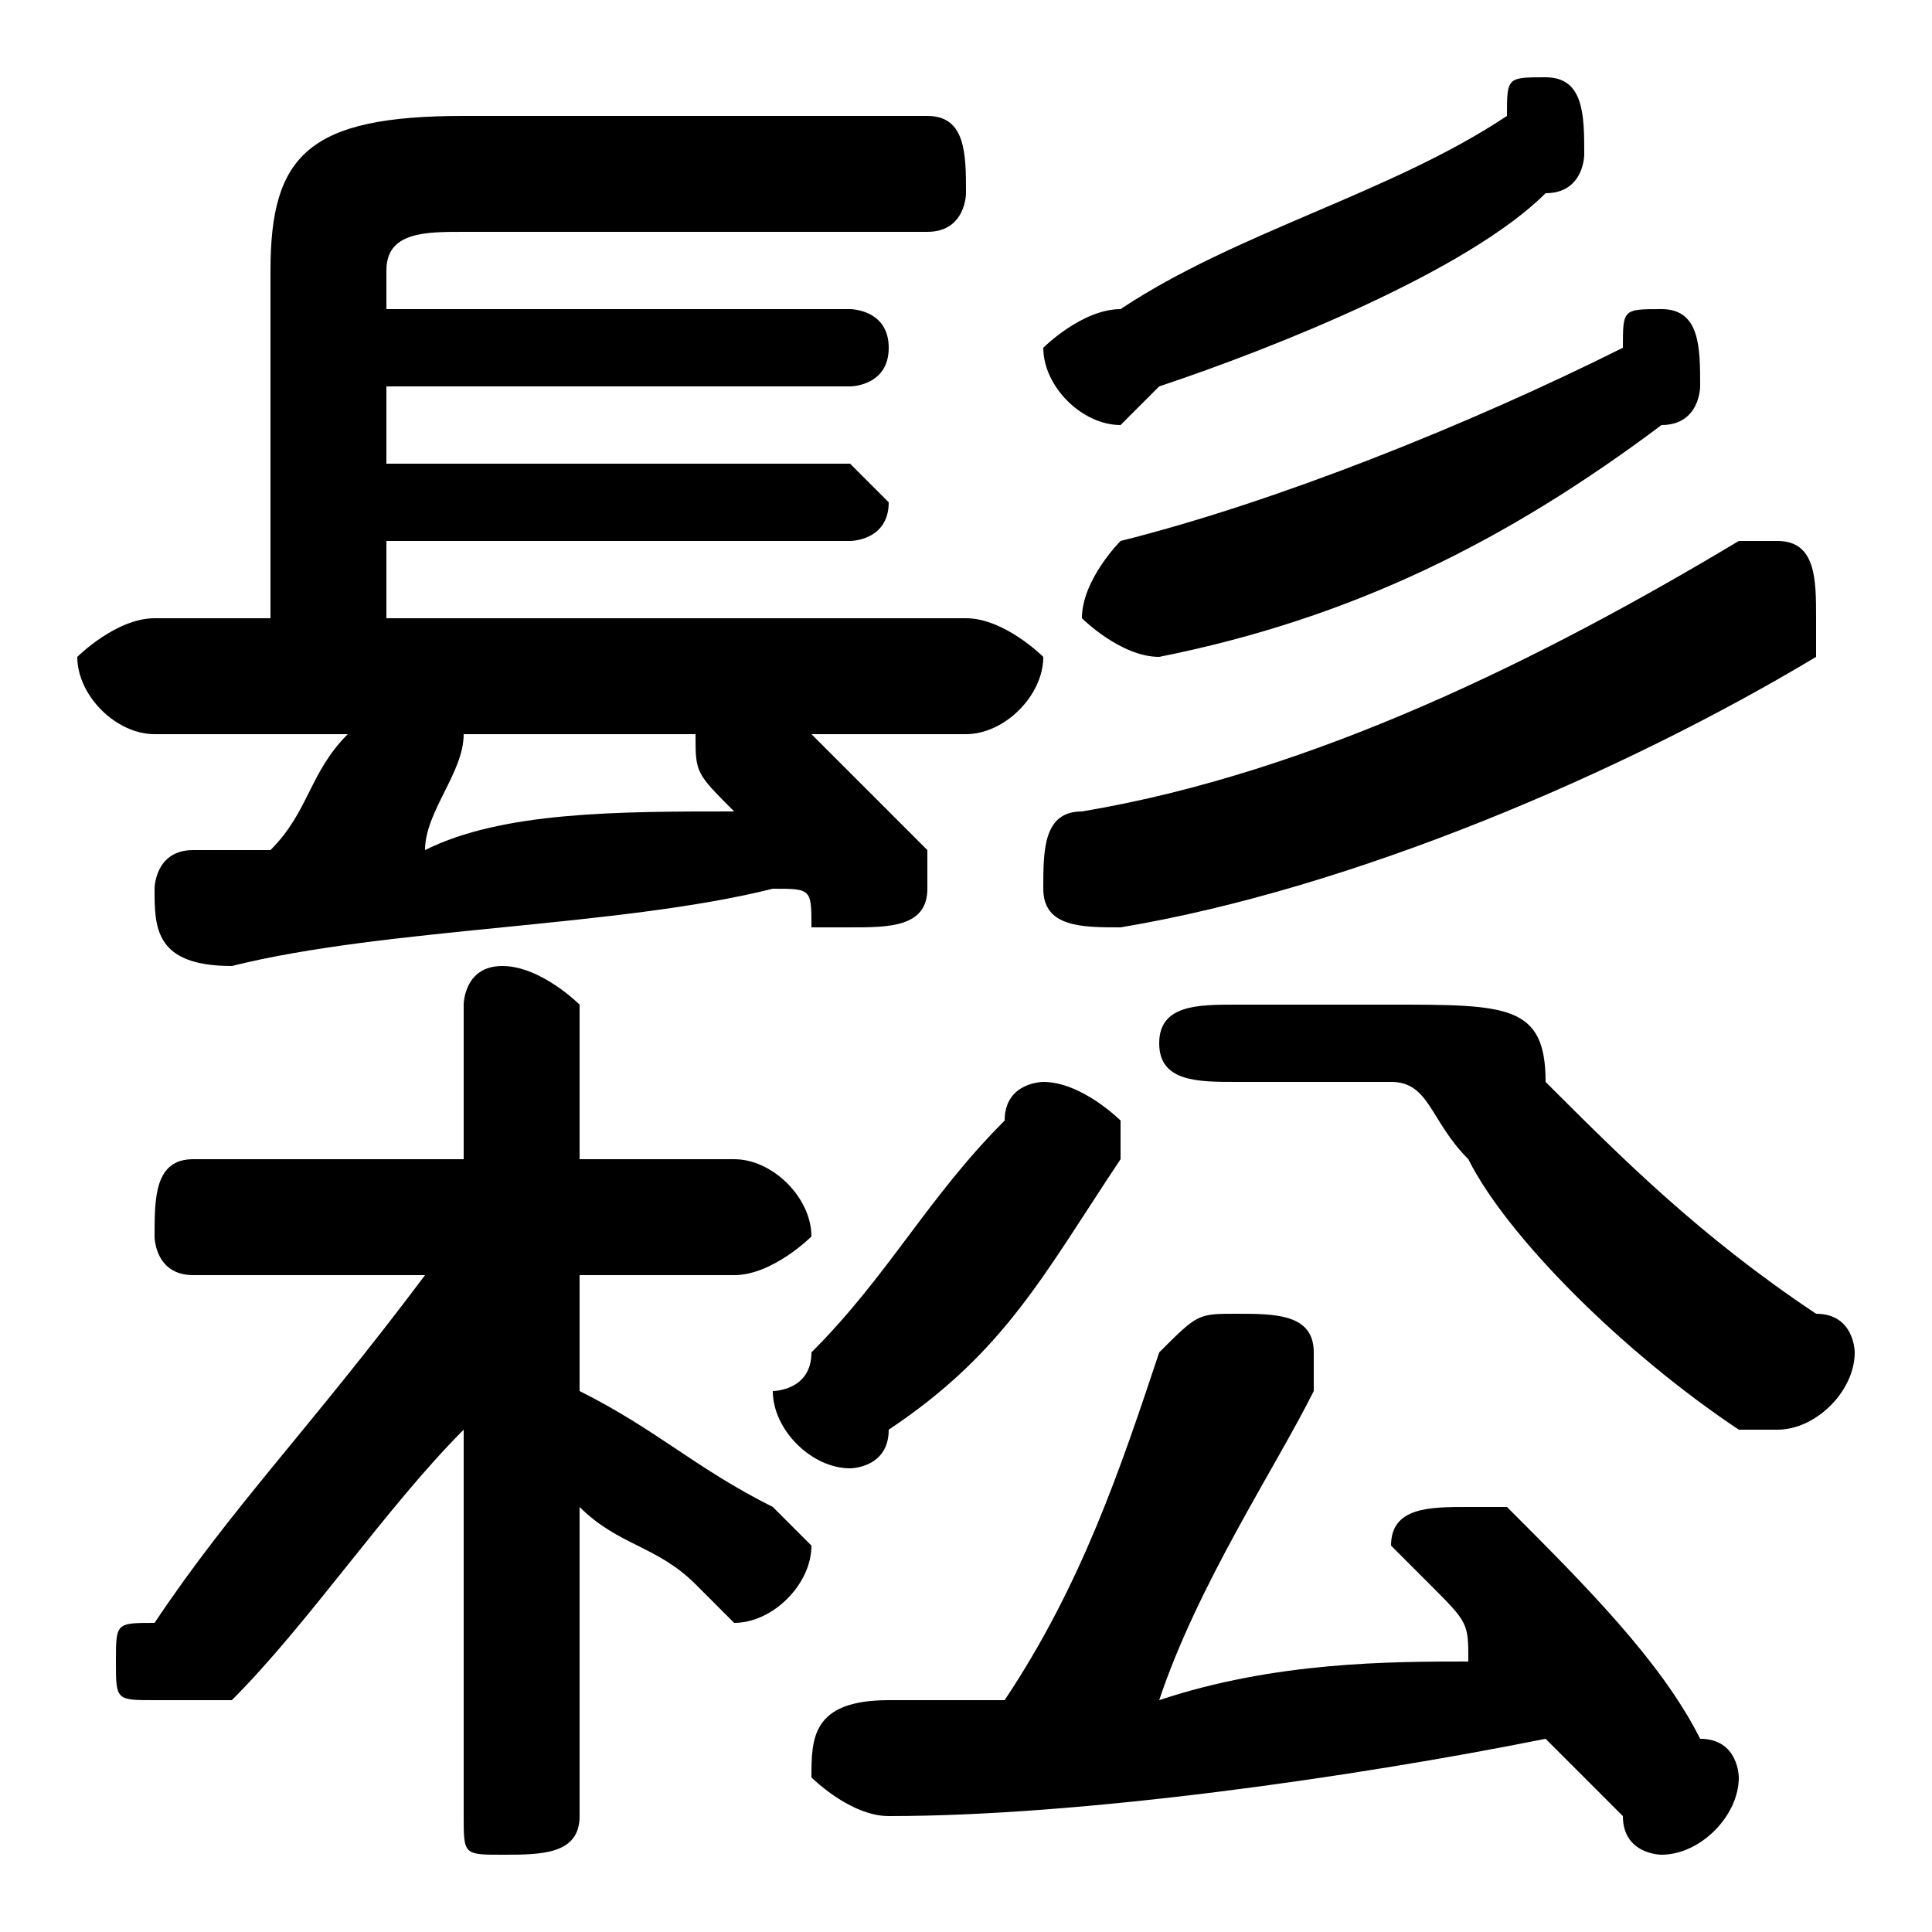 <svg xmlns="http://www.w3.org/2000/svg" viewBox="0 -44.0 50.0 50.0">
    <rect x="0" y="-44.0" width="50.0" height="50.0" fill="#808080" stroke="none"/>
    <g transform="scale(1, -1)">
        <!-- ボディの枠 -->
        <rect x="0" y="-6.0" width="50.0" height="50.0"
            stroke="white" fill="white"/>
        <!-- グリフ座標系の原点 -->
        <circle cx="0" cy="0" r="5" fill="white"/>
        <!-- グリフのアウトライン -->
        <g style="fill:black;stroke:#000000;stroke-width:0;stroke-linecap:round;stroke-linejoin:round;">
        <path d="M 11.0 11.0 C 8.0 7.0 6.0 5.0 4.0 2.0 C 3.0 2.0 3.0 2.0 3.0 1.0 C 3.0 0.0 3.0 -0.0 4.0 -0.0 C 5.0 -0.0 5.0 -0.0 6.0 0.0 C 8.0 2.0 10.0 5.0 12.0 7.0 L 12.0 2.0 L 12.0 -3.0 C 12.0 -4.0 12.0 -4.0 13.0 -4.0 C 14.0 -4.0 15.0 -4.0 15.0 -3.0 L 15.0 5.0 C 16.0 4.0 17.0 4.0 18.0 3.0 C 18.0 3.0 19.0 2.0 19.0 2.0 C 20.0 2.0 21.0 3.0 21.0 4.0 C 21.0 4.0 20.0 5.0 20.0 5.0 C 18.0 6.0 17.0 7.0 15.0 8.0 L 15.0 11.0 L 19.0 11.0 C 20.0 11.0 21.0 12.0 21.0 12.0 C 21.0 13.0 20.0 14.0 19.0 14.0 L 15.0 14.0 L 15.0 18.0 C 15.0 18.0 14.0 19.0 13.0 19.0 C 12.0 19.0 12.0 18.0 12.0 18.0 L 12.0 14.0 L 5.0 14.0 C 4.0 14.0 4.0 13.0 4.0 12.0 C 4.0 12.0 4.0 11.0 5.0 11.0 Z M 25.0 25.0 C 26.0 25.0 27.0 26.0 27.0 27.0 C 27.0 27.0 26.0 28.0 25.0 28.0 L 10.0 28.0 L 10.0 30.0 L 22.0 30.0 C 22.0 30.0 23.0 30.0 23.0 31.0 C 23.0 31.0 22.0 32.0 22.0 32.0 L 10.0 32.0 L 10.0 34.0 L 22.0 34.0 C 22.0 34.0 23.0 34.0 23.0 35.0 C 23.0 36.0 22.0 36.0 22.0 36.0 L 10.0 36.0 L 10.0 37.0 C 10.0 38.0 11.0 38.0 12.0 38.0 L 24.0 38.0 C 25.0 38.0 25.0 39.0 25.0 39.0 C 25.0 40.0 25.0 41.0 24.0 41.0 L 12.0 41.0 C 8.0 41.0 7.0 40.0 7.0 37.0 L 7.0 28.0 L 4.0 28.0 C 3.0 28.0 2.0 27.0 2.0 27.0 C 2.0 26.0 3.0 25.0 4.0 25.0 L 9.0 25.0 C 8.0 24.0 8.0 23.0 7.0 22.0 C 7.0 22.0 6.0 22.0 5.0 22.0 C 4.0 22.0 4.0 21.0 4.0 21.0 C 4.0 20.0 4.0 19.0 6.0 19.0 C 10.0 20.0 16.0 20.0 20.0 21.0 C 21.0 21.0 21.0 21.0 21.0 20.0 C 21.0 20.0 22.0 20.0 22.0 20.0 C 23.0 20.0 24.0 20.0 24.0 21.0 C 24.0 21.0 24.0 22.0 24.0 22.0 C 23.0 23.0 22.0 24.0 21.0 25.0 Z M 17.0 25.0 C 17.0 25.0 17.0 25.0 18.0 25.0 C 18.0 24.0 18.0 24.0 19.0 23.0 C 16.0 23.0 13.0 23.0 11.0 22.0 C 11.0 23.0 12.0 24.0 12.0 25.0 Z M 38.0 1.0 C 36.0 1.0 33.0 1.0 30.0 0.0 C 31.0 3.0 33.0 6.0 34.0 8.0 C 34.0 8.0 34.0 9.0 34.0 9.0 C 34.0 10.0 33.0 10.0 32.0 10.0 C 31.0 10.0 31.0 10.0 30.0 9.0 C 29.0 6.0 28.0 3.0 26.0 0.0 C 25.0 0.0 24.0 0.0 23.0 -0.0 C 21.0 -0.0 21.0 -1.0 21.0 -2.0 C 21.0 -2.0 22.0 -3.0 23.0 -3.0 C 28.0 -3.0 35.0 -2.0 40.0 -1.0 C 41.0 -2.0 41.0 -2.0 42.0 -3.0 C 42.0 -4.0 43.0 -4.0 43.0 -4.0 C 44.0 -4.0 45.0 -3.0 45.0 -2.0 C 45.0 -2.0 45.0 -1.0 44.0 -1.0 C 43.0 1.0 41.0 3.0 39.0 5.0 C 39.0 5.0 38.0 5.0 38.0 5.0 C 37.0 5.0 36.0 5.0 36.0 4.0 C 36.0 4.0 37.0 3.0 37.0 3.0 C 38.0 2.0 38.0 2.0 38.0 1.0 Z M 32.0 18.0 C 31.0 18.0 30.0 18.0 30.0 17.0 C 30.0 16.0 31.0 16.0 32.0 16.0 L 36.0 16.0 C 37.0 16.0 37.0 15.0 38.0 14.0 C 39.0 12.0 42.0 9.0 45.0 7.0 C 45.0 7.0 46.0 7.0 46.0 7.0 C 47.0 7.0 48.0 8.0 48.0 9.0 C 48.0 9.0 48.0 10.0 47.0 10.0 C 44.0 12.0 42.0 14.0 40.0 16.0 C 40.0 18.0 39.0 18.0 36.0 18.0 Z M 26.0 15.0 C 24.0 13.0 23.0 11.0 21.0 9.0 C 21.0 8.0 20.0 8.0 20.0 8.0 C 20.0 7.0 21.0 6.0 22.0 6.0 C 22.0 6.0 23.0 6.0 23.0 7.0 C 26.0 9.0 27.0 11.0 29.0 14.0 C 29.0 14.0 29.0 14.0 29.0 15.0 C 29.0 15.0 28.0 16.0 27.0 16.0 C 27.0 16.0 26.0 16.0 26.0 15.0 Z M 39.0 41.0 C 36.0 39.0 32.0 38.0 29.0 36.0 C 28.0 36.0 27.0 35.0 27.0 35.0 C 27.0 34.0 28.0 33.0 29.0 33.0 C 29.0 33.0 29.0 33.0 30.0 34.0 C 33.0 35.0 38.0 37.0 40.0 39.0 C 41.0 39.0 41.0 40.0 41.0 40.0 C 41.0 41.0 41.0 42.0 40.0 42.0 C 39.0 42.0 39.0 42.0 39.0 41.0 Z M 45.0 30.0 C 40.0 27.0 34.0 24.0 28.0 23.0 C 27.0 23.0 27.0 22.0 27.0 21.0 C 27.0 20.0 28.0 20.0 29.0 20.0 C 35.0 21.0 42.0 24.0 47.0 27.0 C 47.0 27.0 47.0 28.0 47.0 28.0 C 47.0 29.0 47.0 30.0 46.0 30.0 C 46.0 30.0 45.0 30.0 45.0 30.0 Z M 42.0 35.0 C 38.0 33.0 33.0 31.0 29.0 30.0 C 29.0 30.0 28.0 29.0 28.0 28.0 C 28.0 28.0 29.0 27.0 30.0 27.0 C 30.0 27.0 30.0 27.0 30.0 27.0 C 35.0 28.0 39.0 30.0 43.0 33.0 C 44.0 33.0 44.0 34.0 44.0 34.0 C 44.0 35.0 44.0 36.0 43.0 36.0 C 42.0 36.0 42.0 36.0 42.0 35.0 Z"/>
    </g>
    </g>
</svg>
